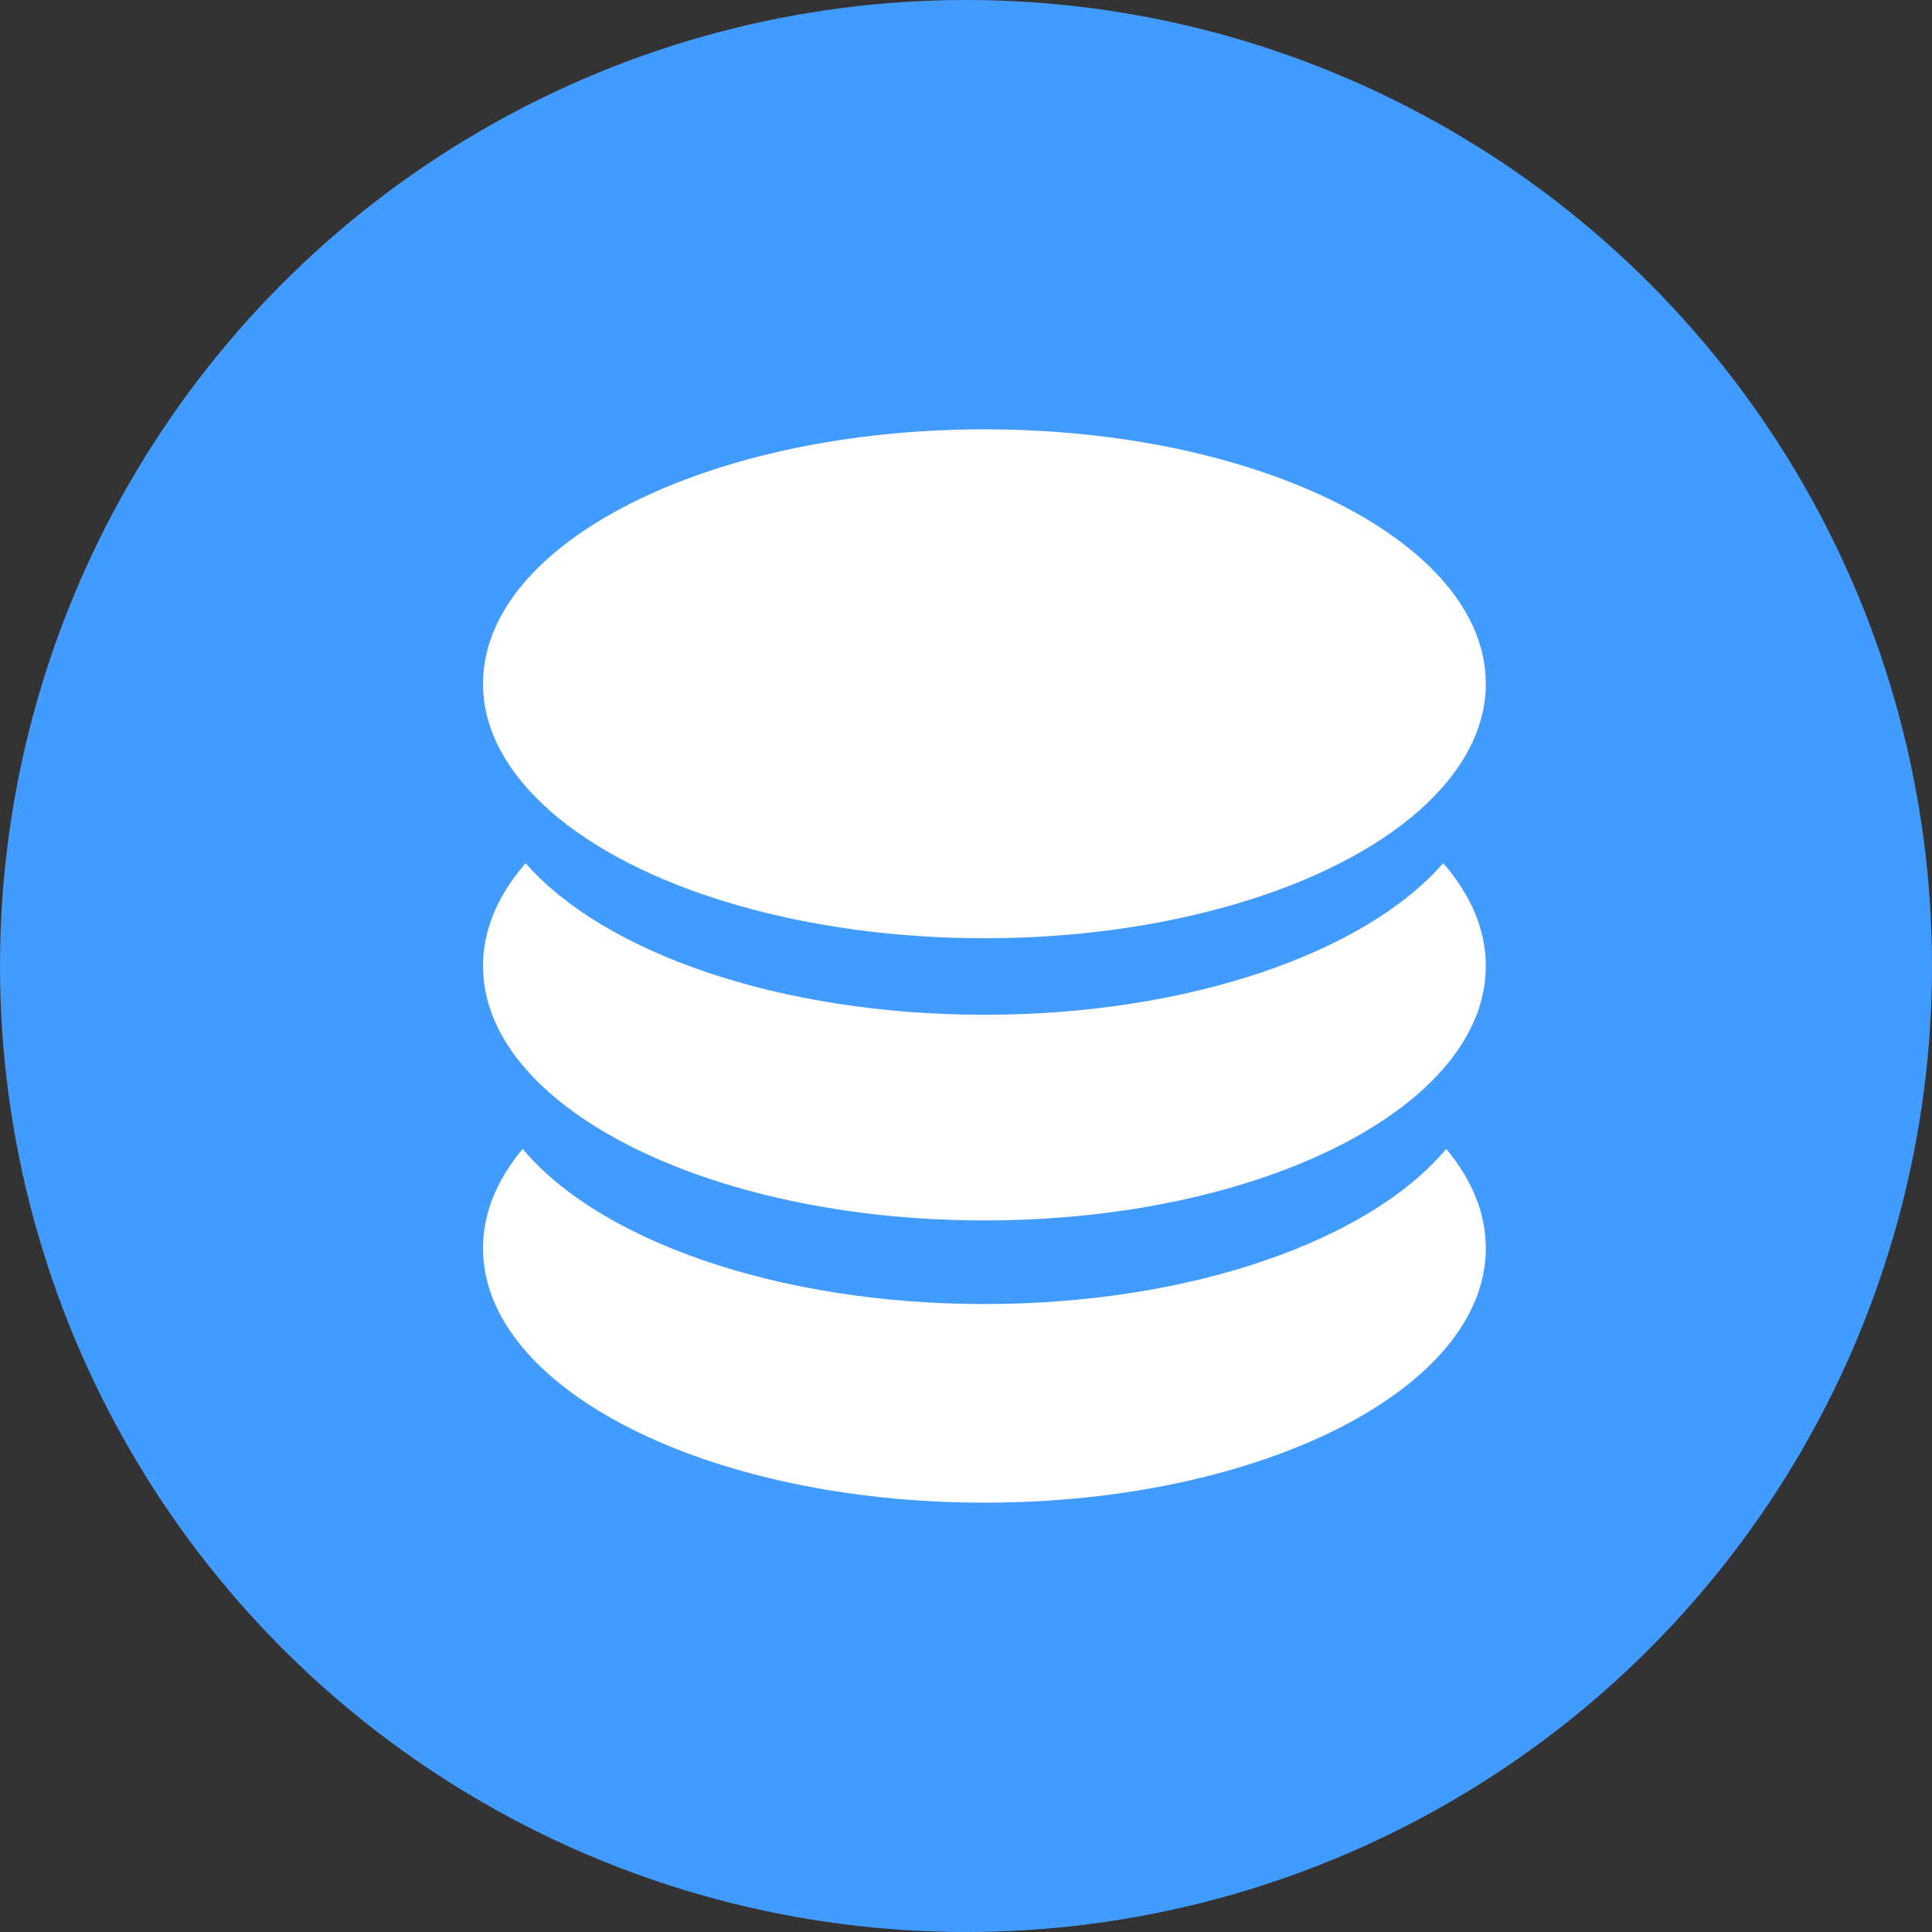 <?xml version="1.0" encoding="UTF-8" standalone="no"?>
<svg width="36px" height="36px" viewBox="0 0 36 36" version="1.1" xmlns="http://www.w3.org/2000/svg" xmlns:xlink="http://www.w3.org/1999/xlink">
    <rect x="0" y="0" width="36" height="36" fill="#333333" stroke="none"/>
    <!-- Generator: Sketch 40 (33762) - http://www.bohemiancoding.com/sketch -->
    <title>积分抵扣</title>
    <desc>Created with Sketch.</desc>
    <defs></defs>
    <g id="Page-1" stroke="none" stroke-width="1" fill="none" fill-rule="evenodd">
        <g id="外卖订单详情" transform="translate(-34, -2409)">
            <g id="6.1优惠" transform="translate(0, 2132)">
                <g id="优惠图标" transform="translate(30, 31)">
                    <g id="积分抵扣" transform="translate(0, 242)">
                        <rect id="Rectangle-8-Copy-3" x="0" y="0" width="44" height="44"></rect>
                        <circle id="Oval-4" fill="#429BFF" cx="22" cy="22" r="18"></circle>
                        <path d="M13,16.741 C13,18.435 14.781,20.001 17.672,20.848 C20.562,21.695 24.124,21.695 27.015,20.848 C29.905,20.001 31.686,18.435 31.686,16.741 C31.686,14.123 27.503,12 22.343,12 C17.183,12 13,14.123 13,16.741 L13,16.741 Z M22.343,22.909 C18.527,22.909 15.245,21.748 13.794,20.084 C13.284,20.67 13,21.318 13,22 C13,24.619 17.183,26.741 22.343,26.741 C27.503,26.741 31.686,24.619 31.686,22 C31.686,21.318 31.402,20.67 30.892,20.084 C29.441,21.748 26.159,22.909 22.343,22.909 L22.343,22.909 Z M22.343,28.299 C18.477,28.299 15.159,27.107 13.739,25.408 C13.263,25.977 13,26.602 13,27.259 C13,29.877 17.183,32 22.343,32 C27.503,32 31.686,29.877 31.686,27.259 C31.686,26.602 31.423,25.977 30.948,25.408 C29.527,27.107 26.209,28.299 22.343,28.299 L22.343,28.299 Z" id="Shape" fill="#FFFFFF"></path>
                    </g>
                </g>
            </g>
        </g>
    </g>
</svg>